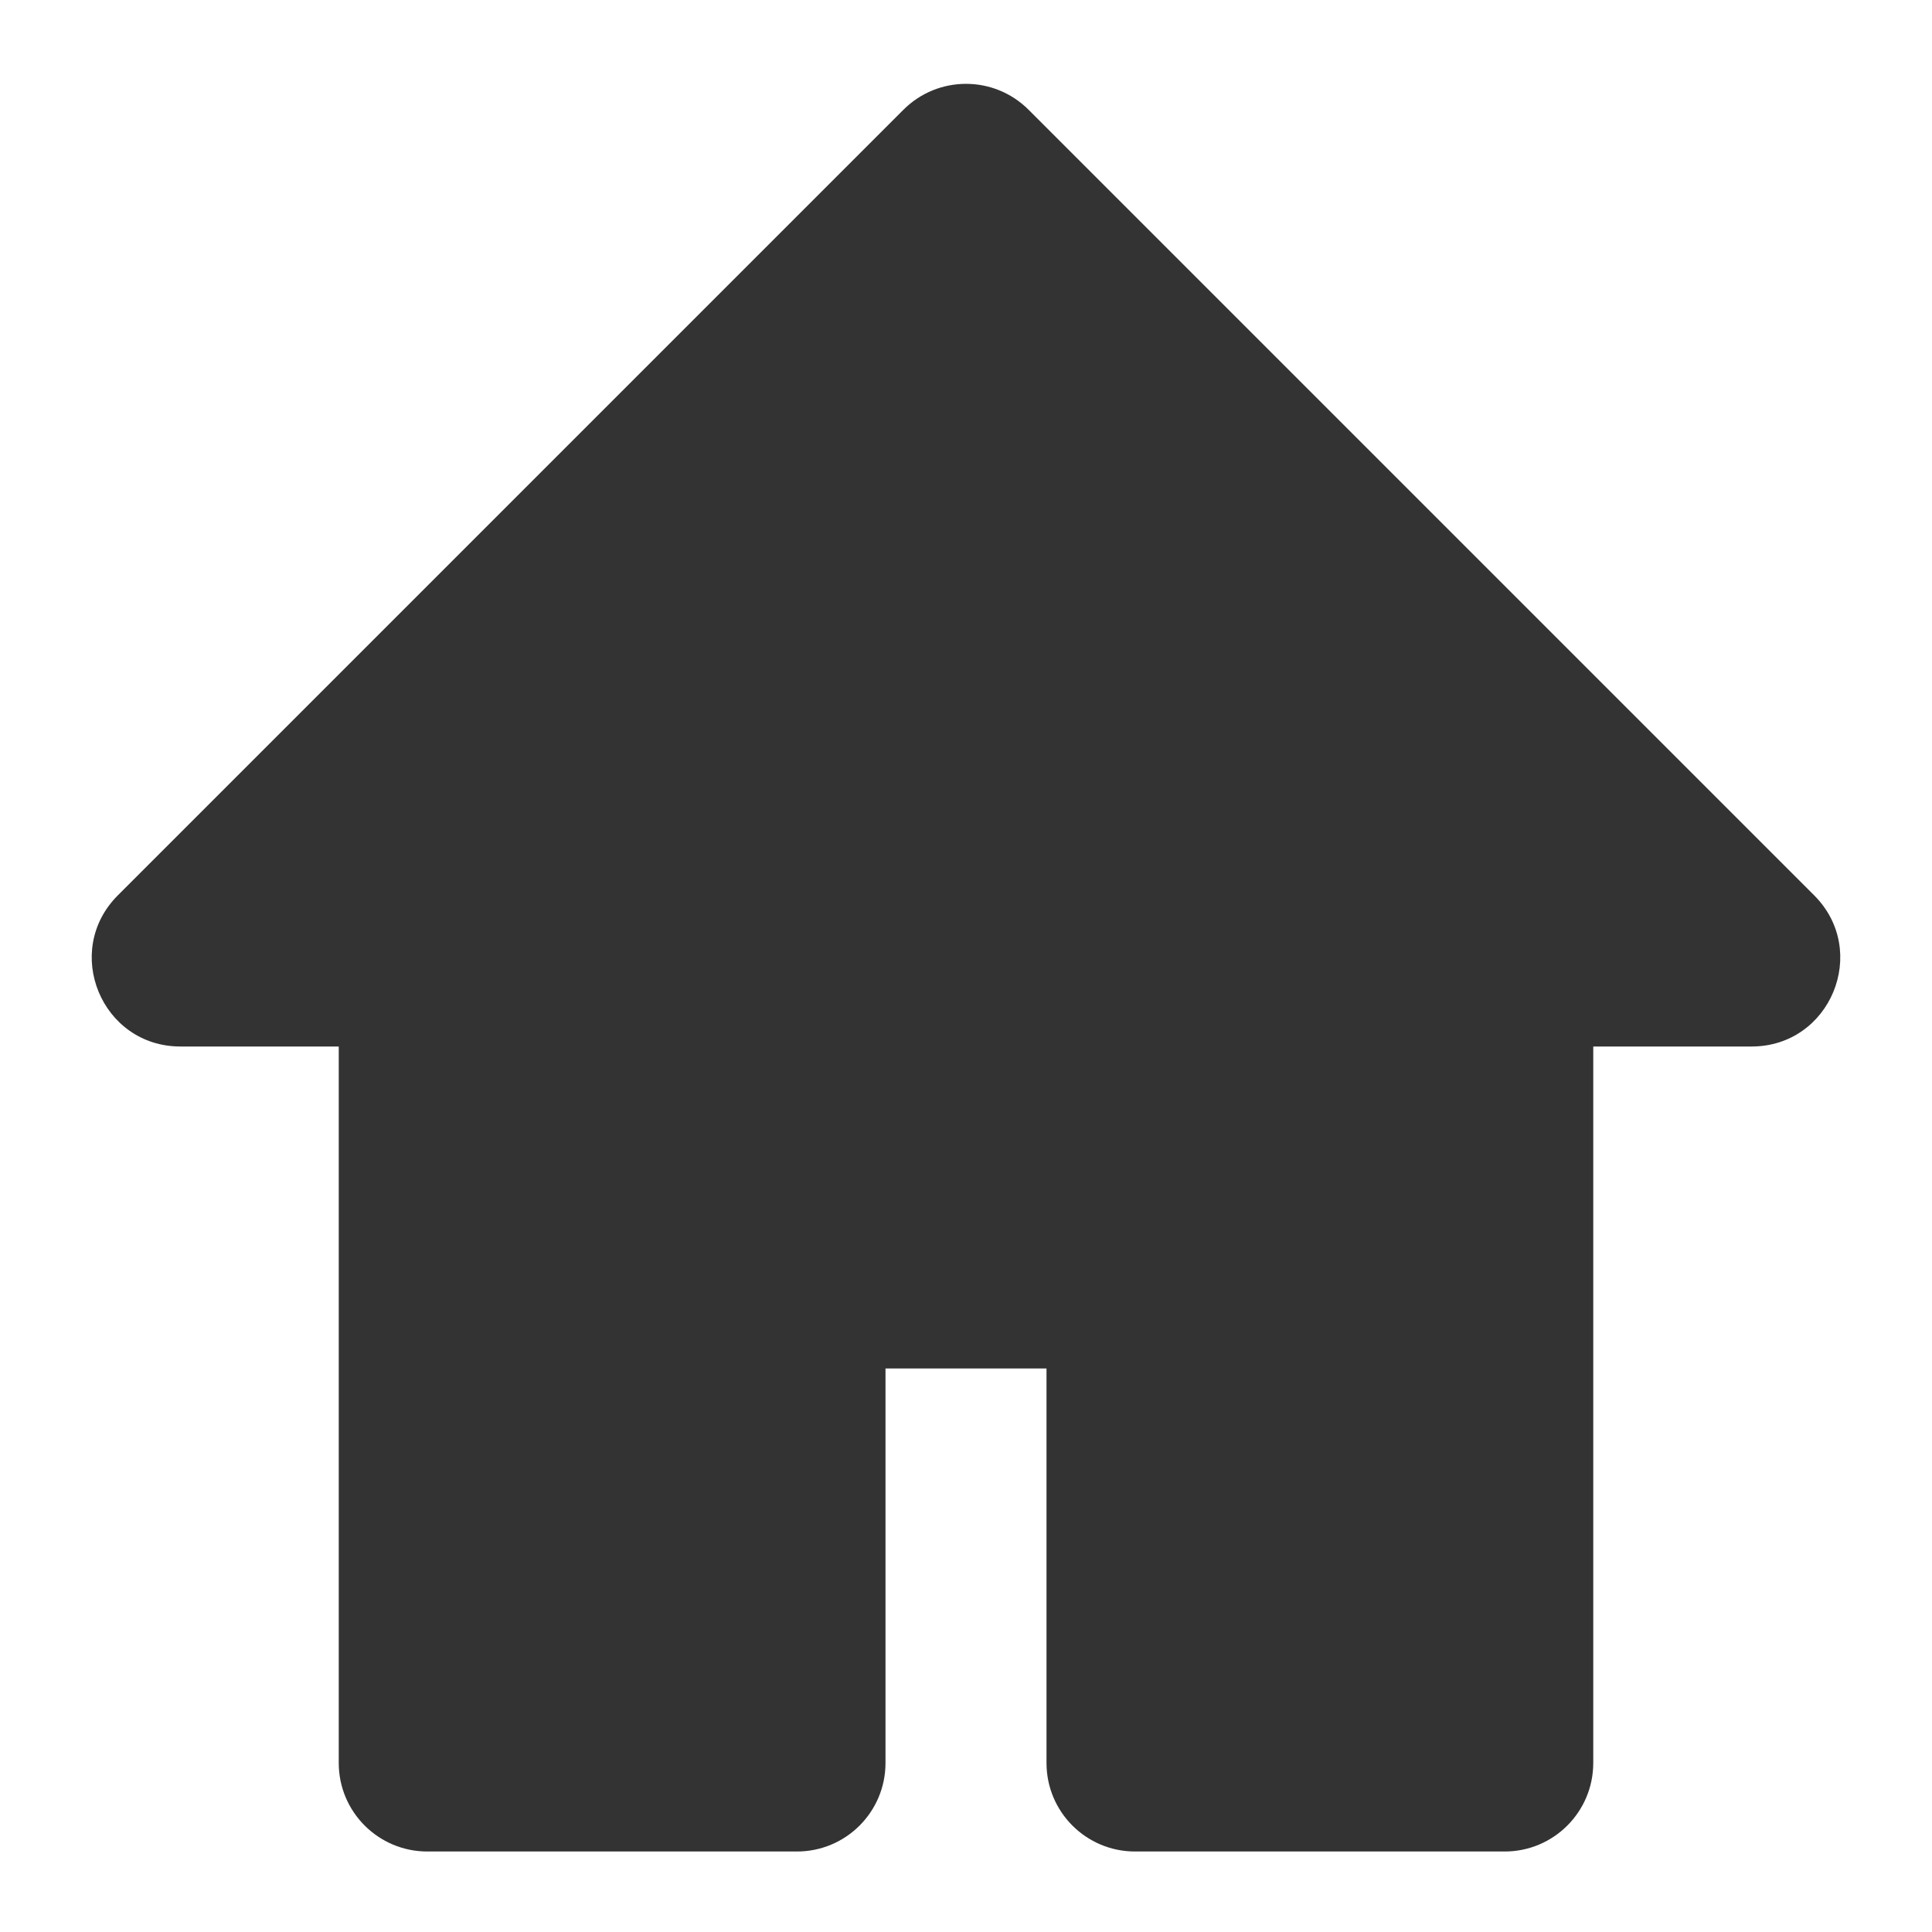 <svg width="24" height="24" viewBox="0 0 24 24" fill="none" xmlns="http://www.w3.org/2000/svg">
<path d="M11.222 1.364C11.652 0.934 12.348 0.934 12.778 1.364L22.536 11.122C23.229 11.815 22.739 13 21.759 13H19.792V21.9C19.792 22.508 19.299 23 18.692 23H14.1C13.492 23 13 22.508 13 21.9V17H11V21.9C11 22.508 10.508 23 9.9 23H5.308C4.701 23 4.208 22.508 4.208 21.9V13H2.241C1.261 13 0.771 11.815 1.464 11.122L11.222 1.364Z" fill="#333333"/>
</svg>
